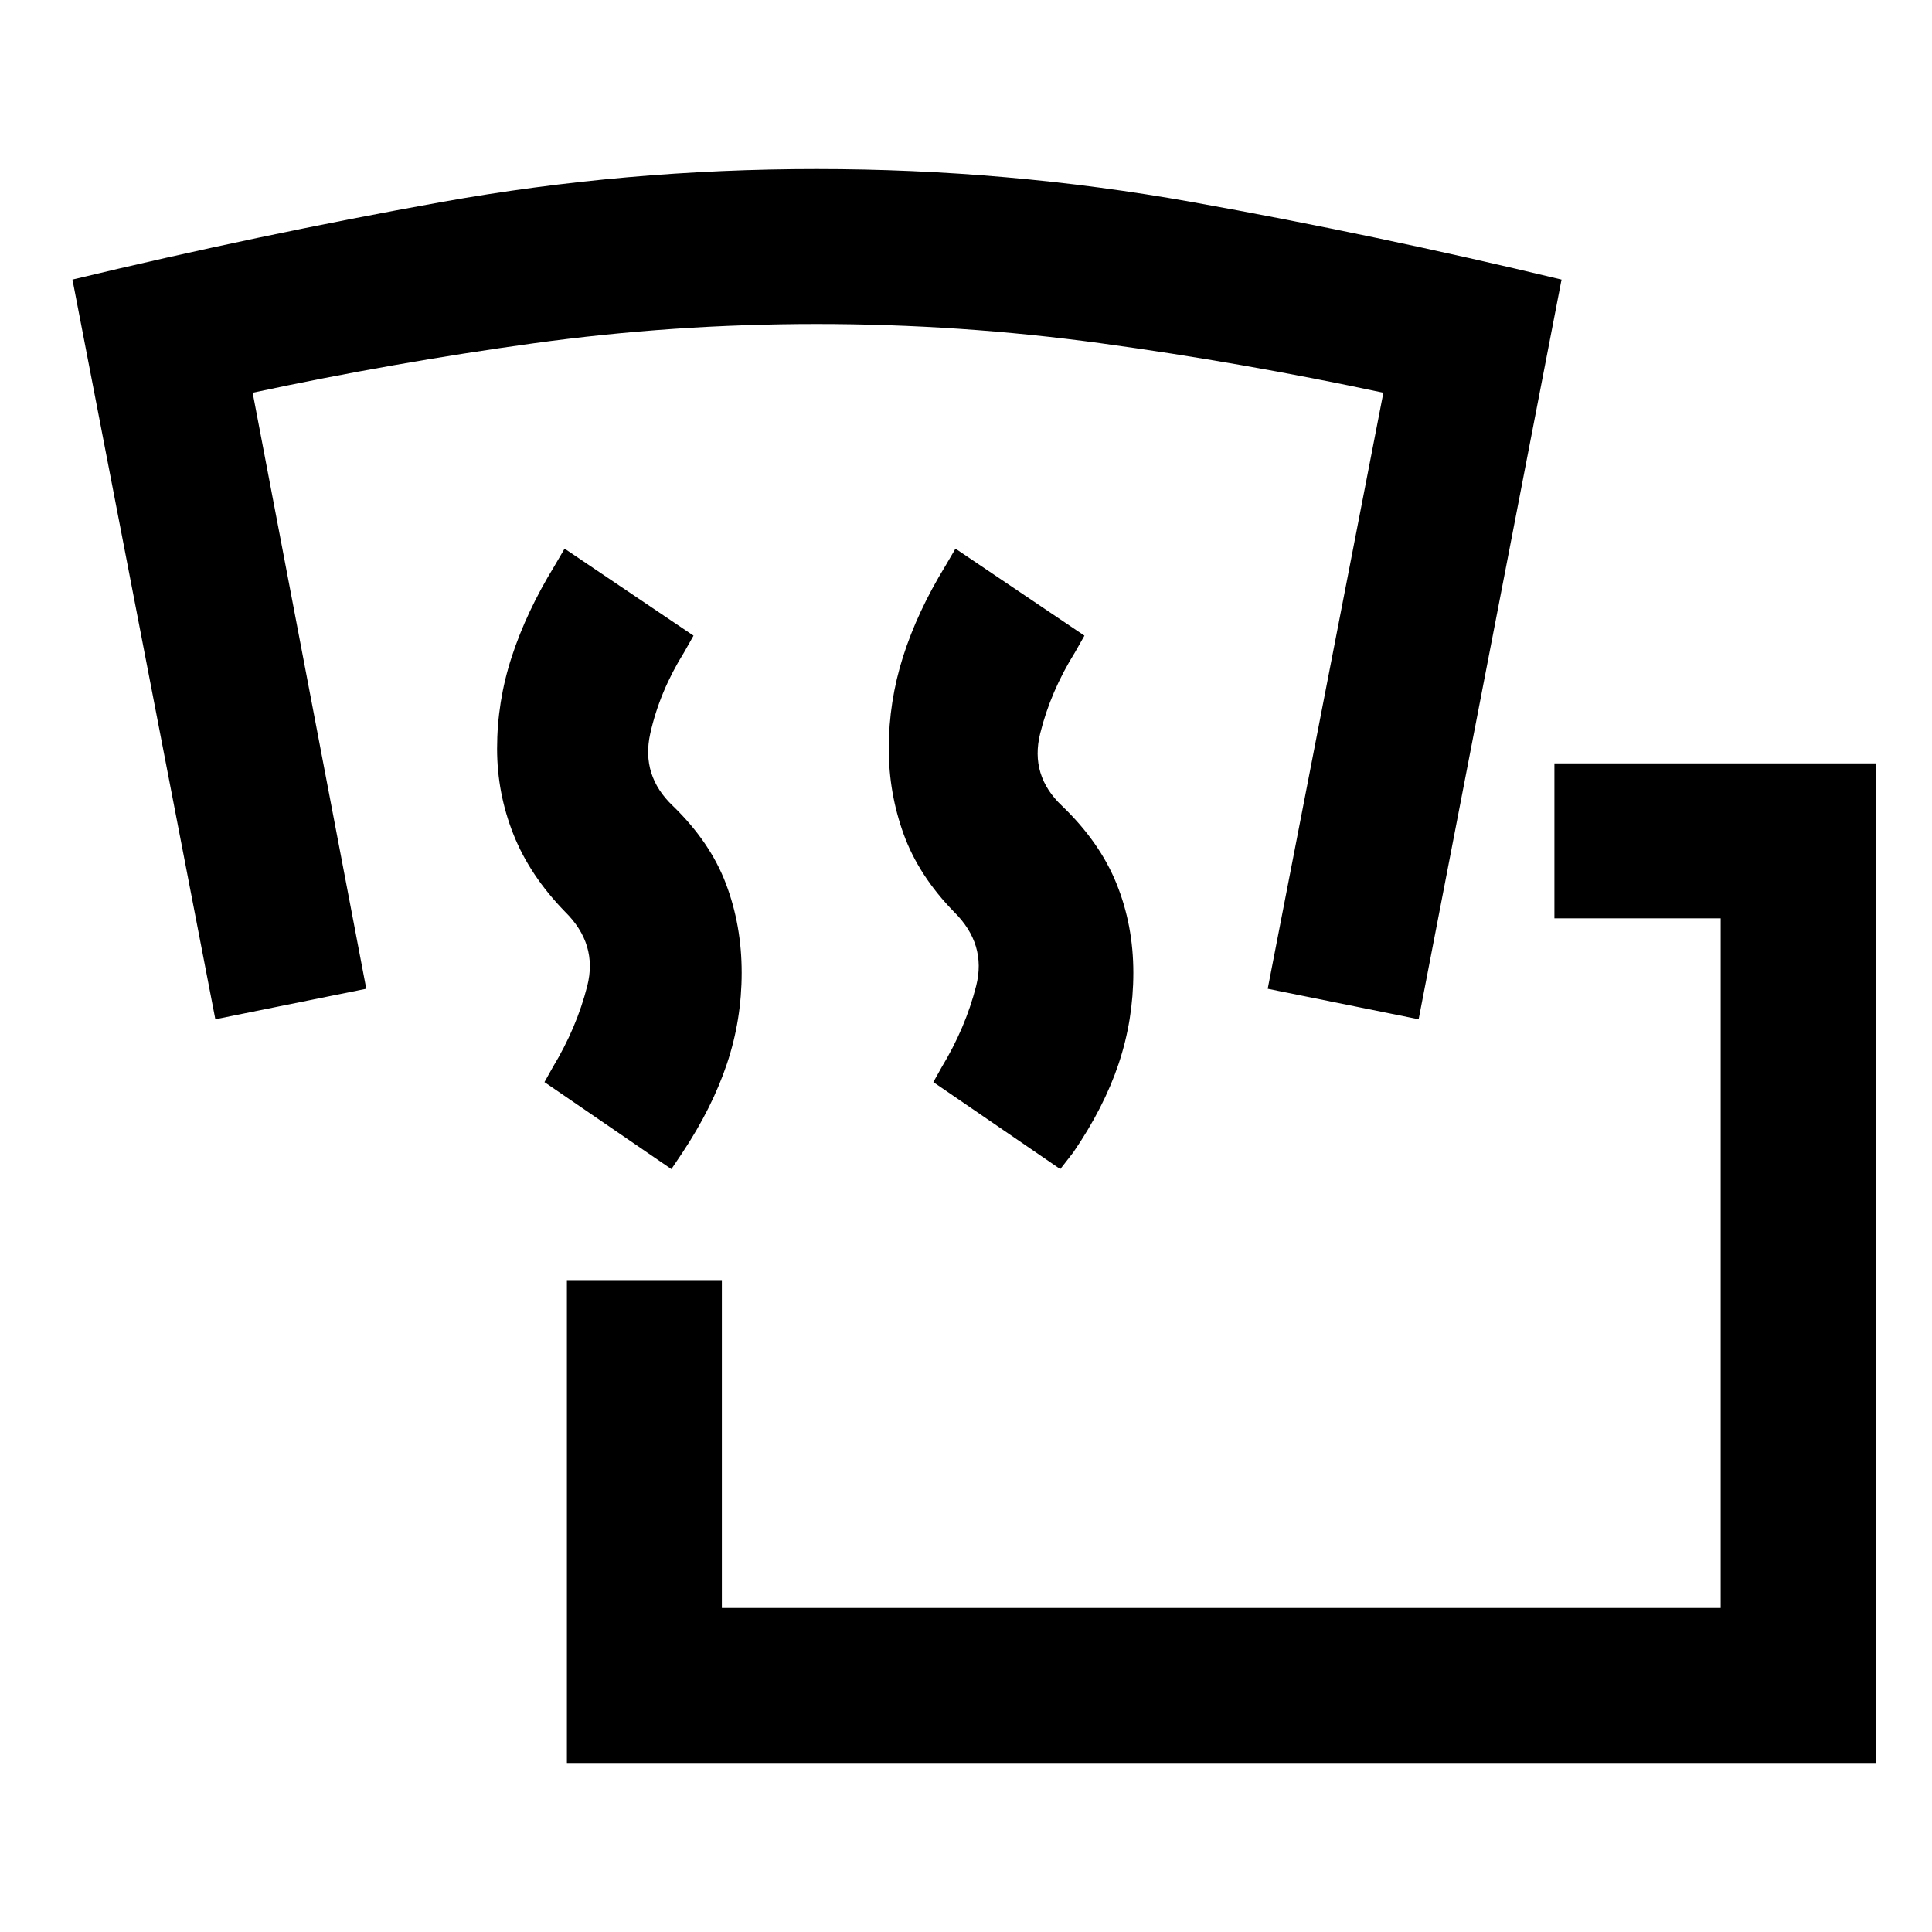 <svg xmlns="http://www.w3.org/2000/svg" height="20" viewBox="0 -960 960 960" width="20"><path d="M281.69-84v-239.92h77V-161H855v-342.69h-82.62v-77H932V-84H281.69Zm51.92-295.08-63.07-43.23 4.08-7.3q11.92-19.7 17.19-40.47 5.27-20.77-11.02-36.84-17.48-17.93-25.64-38.43-8.15-20.5-8.15-42.66 0-23.37 7.31-45.72 7.31-22.35 21.15-44.96l5.08-8.69 64.07 43.23-4.69 8.3q-12.15 19.47-16.81 40.35-4.65 20.89 11.25 35.96 18.49 17.93 26.33 38.62 7.85 20.69 7.85 44.24 0 23.37-7.31 45.22-7.31 21.84-22.04 44.07l-5.58 8.31Zm193.24 0-63.08-43.23 4.08-7.3q11.92-19.7 17.19-40.47 5.27-20.77-11.02-36.84-17.48-17.93-24.94-38.43-7.46-20.5-7.46-42.66 0-23.37 7.11-45.72 7.12-22.35 20.96-44.96l5.08-8.69 64.08 43.23-4.7 8.3q-12.15 19.47-17.3 40.35-5.16 20.89 10.89 35.97 18.7 17.94 27.05 38.62 8.36 20.68 8.36 44.23 0 23.37-7.3 45.22-7.31 21.84-22.54 44.07l-6.46 8.31ZM107-453.54 36-821.08q92.39-22.2 183.58-38.56Q310.77-876 405.77-876t186.38 16.36q91.39 16.36 183.77 38.56l-71 367.54-75-15.15 57.47-296.16q-70.16-15-140.29-24.57Q476.97-799 405.79-799q-71.17 0-140.64 9.58-69.46 9.57-139.61 24.57L182-468.69l-75 15.15Z"/></svg>